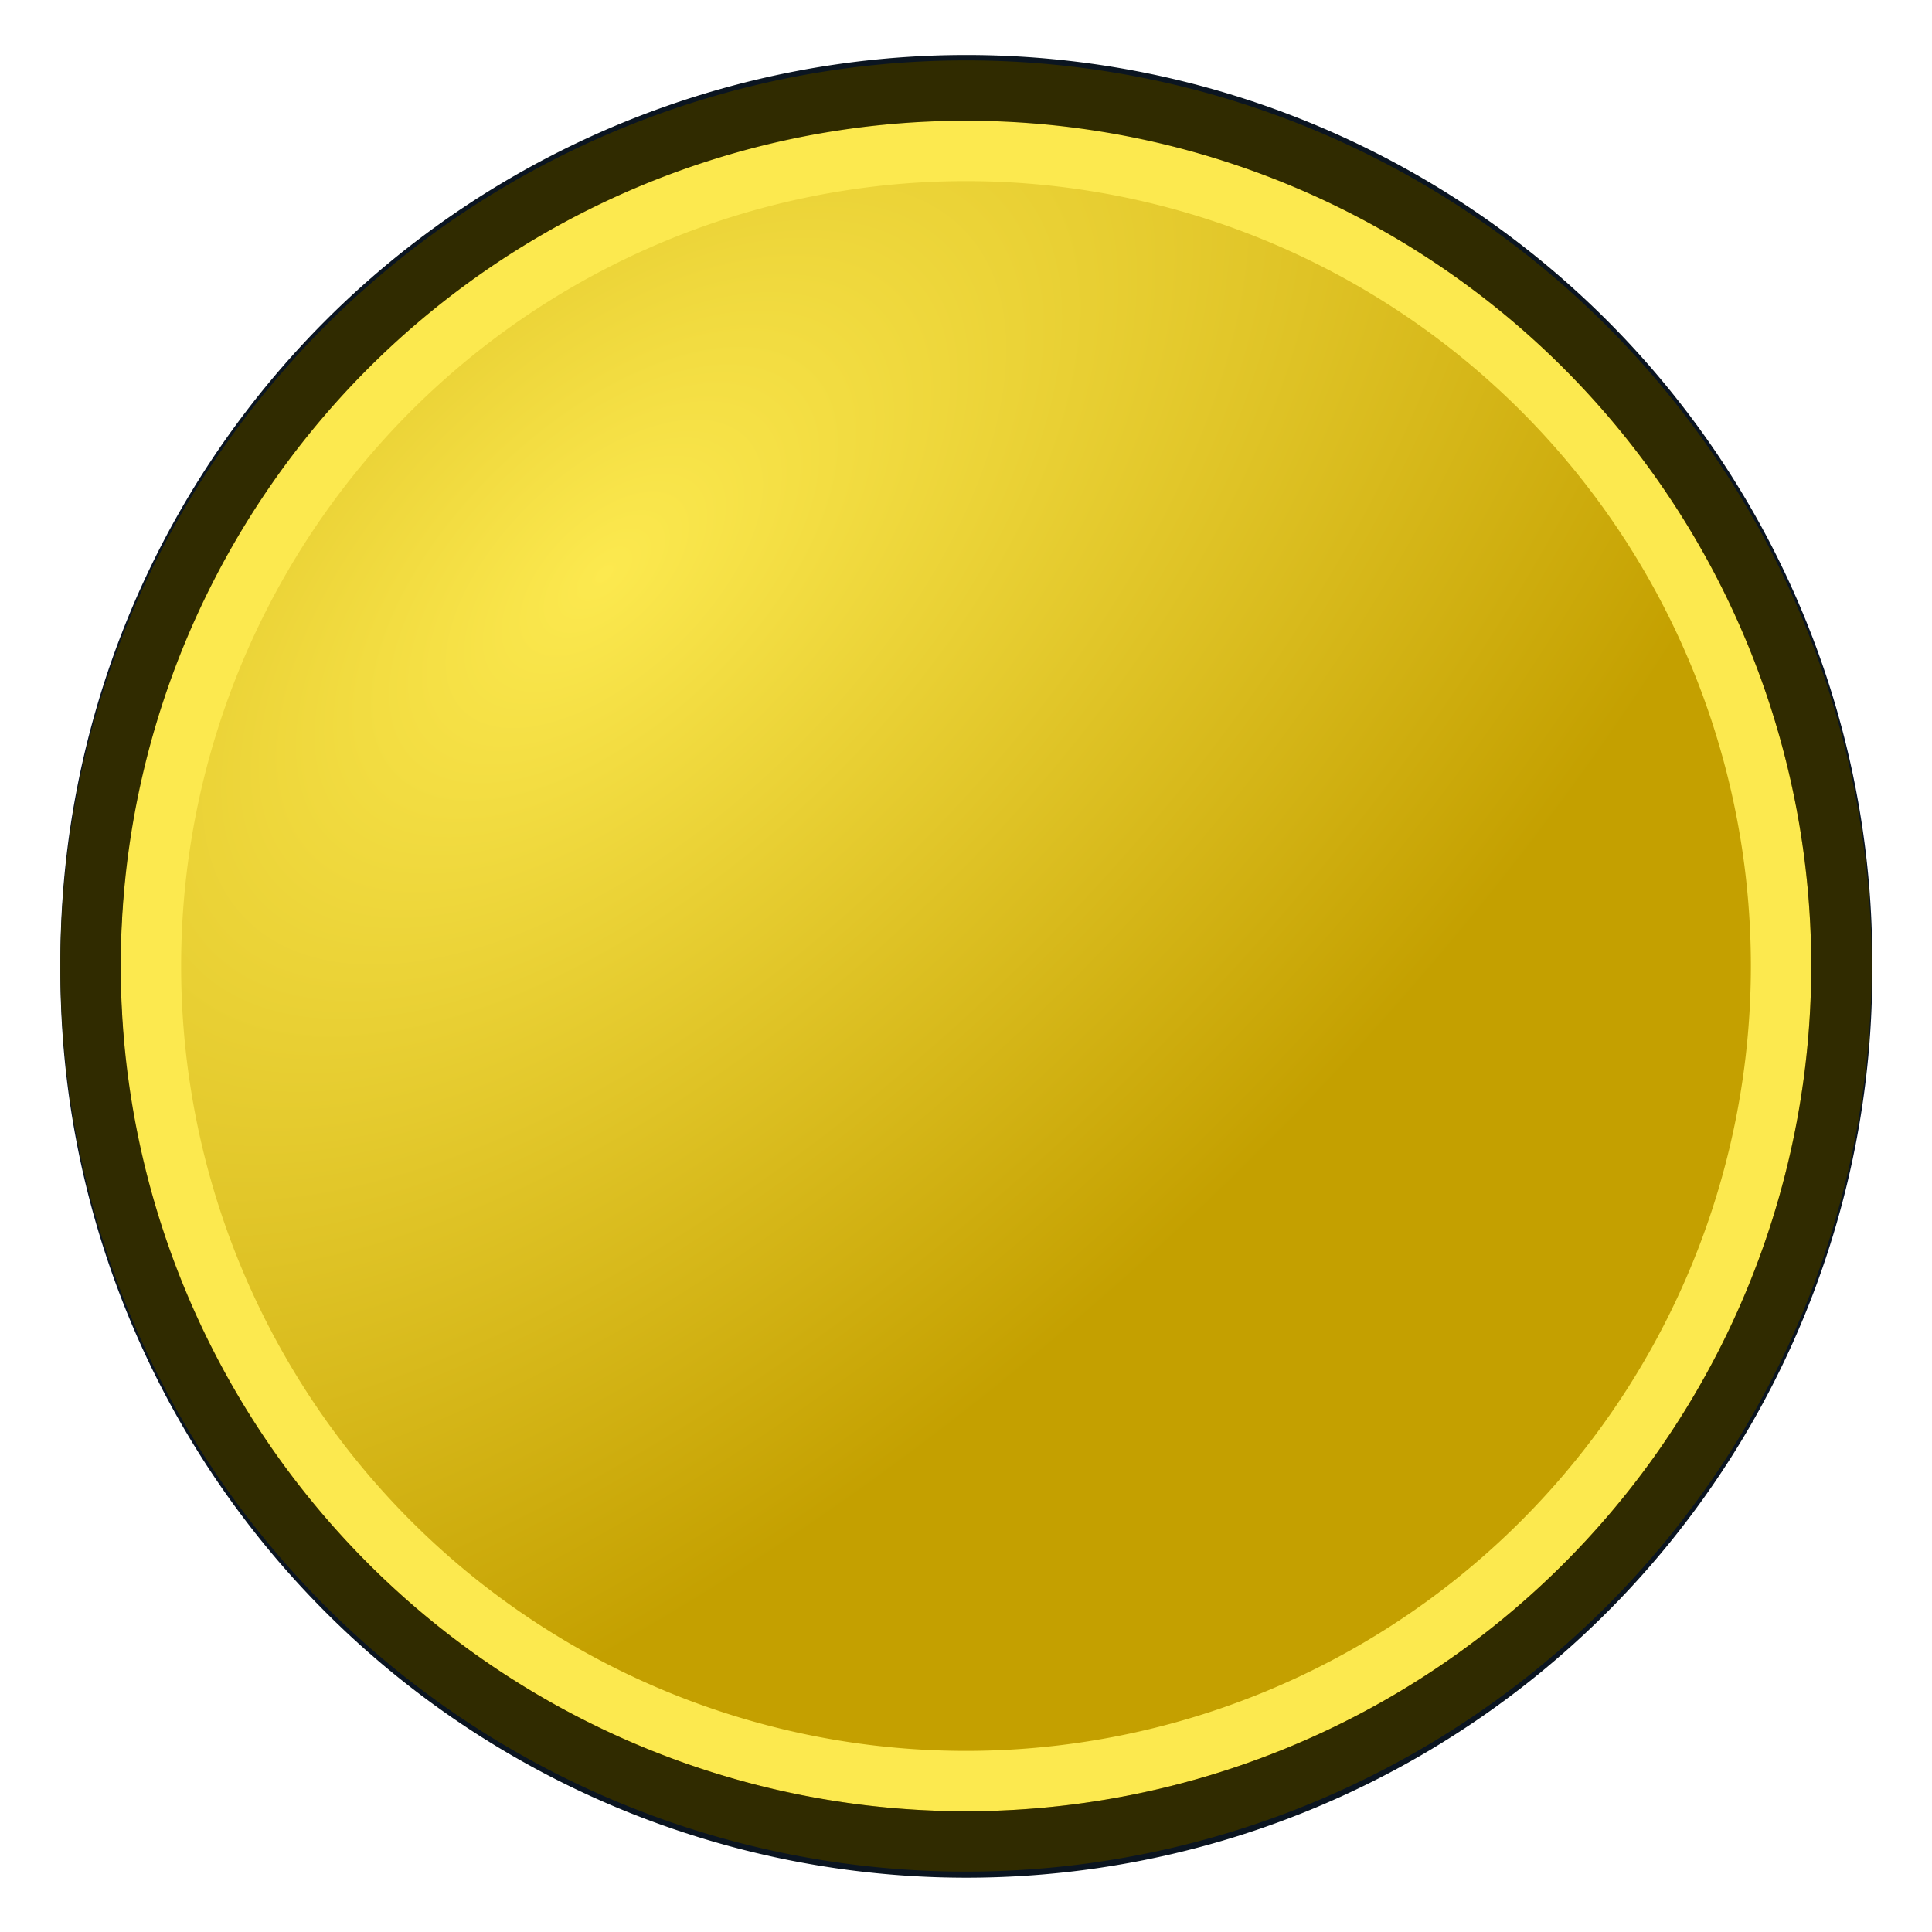 <svg xmlns="http://www.w3.org/2000/svg" xmlns:xlink="http://www.w3.org/1999/xlink" width="64" height="64"><defs><linearGradient id="c"><stop offset="0" stop-color="#fce94f"/><stop offset="1" stop-color="#c4a000"/></linearGradient><linearGradient id="a"><stop offset="0" stop-color="#a40000"/><stop offset="1" stop-color="#ef2929"/></linearGradient><linearGradient id="b"><stop offset="0" stop-color="#a40000"/><stop offset="1" stop-color="#ef2929"/></linearGradient><radialGradient xlink:href="#c" id="d" cx="20.803" cy="18.627" fx="20.803" fy="18.627" r="27.085" gradientUnits="userSpaceOnUse" gradientTransform="matrix(.667 .7 -1.351 1.287 32.1 -19.903)"/></defs><g color="#000"><path style="marker:none" d="M57.818 30.364a26.182 26.182 0 1 1-52.363 0 26.182 26.182 0 1 1 52.363 0z" transform="matrix(1.108 0 0 1.108 -3.042 -1.632)" fill="url(#d)" fill-rule="evenodd" stroke="#0b1521" stroke-width="1.806" overflow="visible"/><path style="marker:none" d="M59 32a27 27 0 1 1-54 0 27 27 0 1 1 54 0z" fill="none" stroke="#fce94f" stroke-width="2" overflow="visible"/><path style="marker:none" d="M61 32a29 29 0 1 1-58 0 29 29 0 1 1 58 0z" fill="none" stroke="#302b00" stroke-width="2" overflow="visible"/></g></svg>
